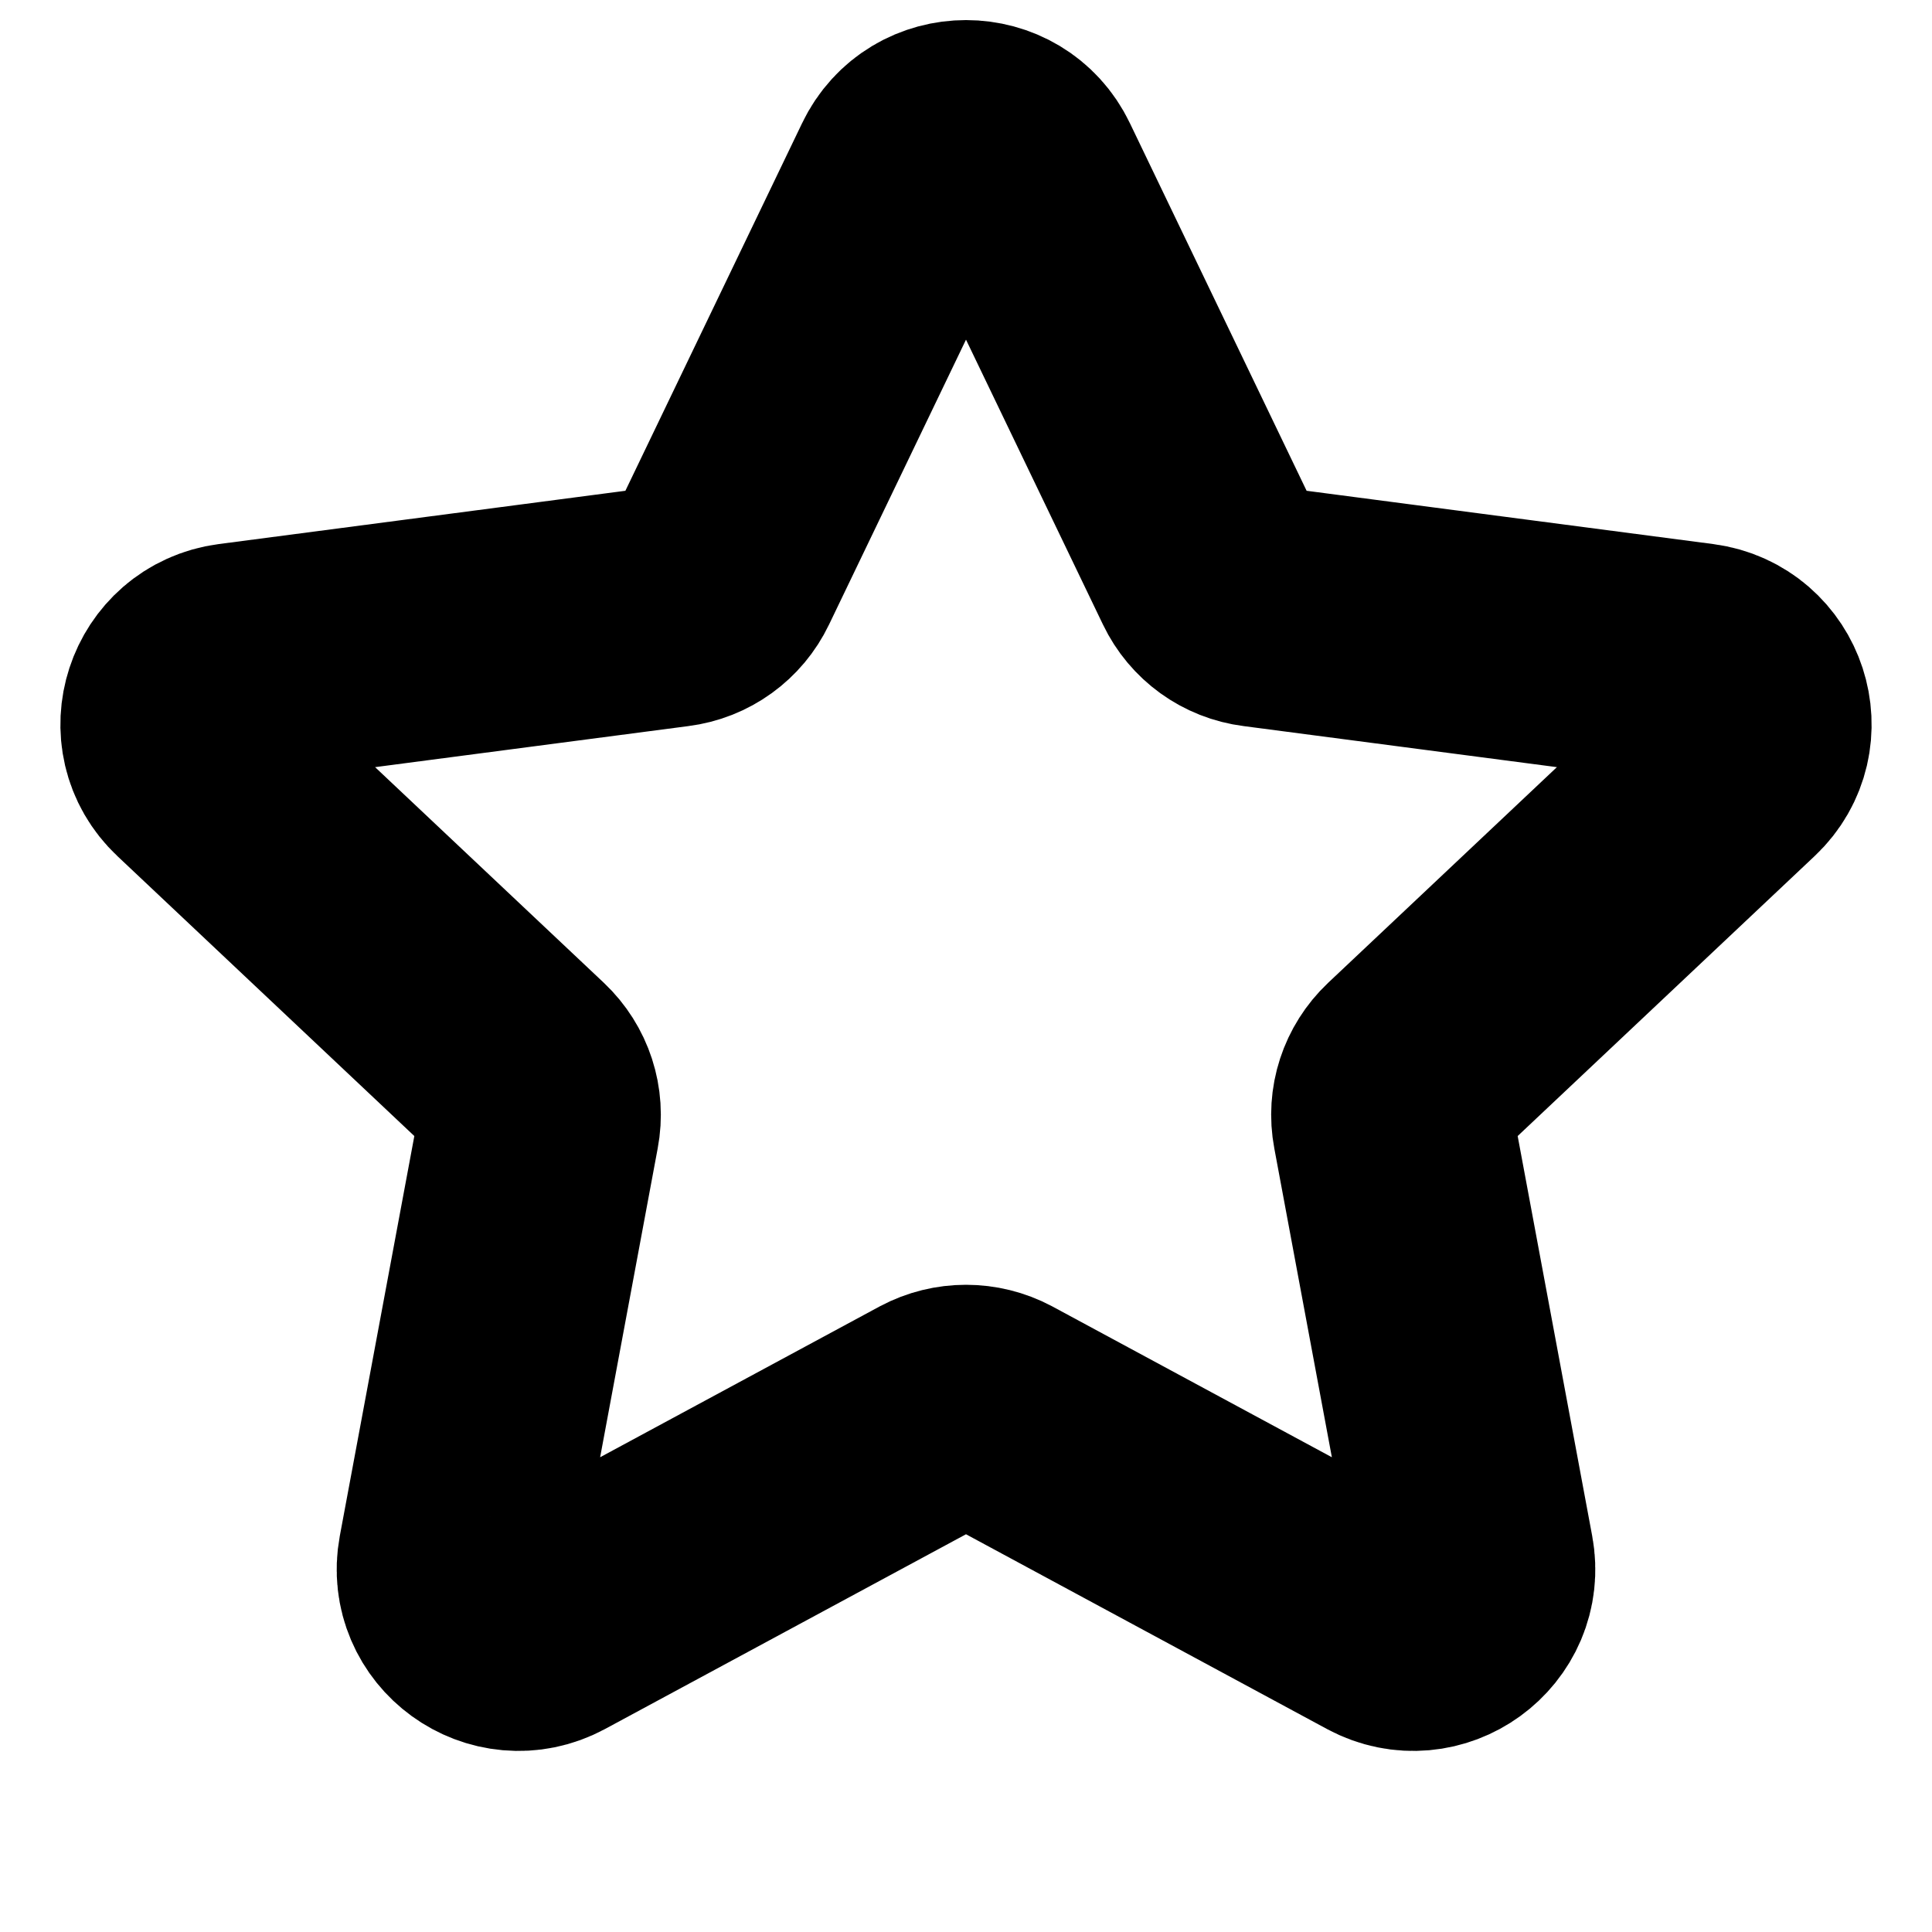 <svg
  width="12"
  height="12"
  viewBox="0 0 12 12"
  fill="none"
  xmlns="http://www.w3.org/2000/svg"
  data-fui-icon="true"
>
  <path
    d="M5.658 1.09C5.795 0.803 6.205 0.803 6.342 1.09L7.527 3.555C7.582 3.67 7.692 3.75 7.82 3.766L10.544 4.123C10.861 4.165 10.988 4.554 10.756 4.772L8.764 6.65C8.67 6.739 8.628 6.868 8.652 6.994L9.152 9.677C9.21 9.99 8.879 10.23 8.598 10.079L6.181 8.775C6.068 8.715 5.932 8.715 5.819 8.775L3.402 10.079C3.121 10.23 2.79 9.99 2.848 9.677L3.348 6.994C3.372 6.868 3.33 6.739 3.236 6.65L1.244 4.772C1.012 4.554 1.139 4.165 1.456 4.123L4.18 3.766C4.308 3.75 4.418 3.67 4.473 3.555L5.658 1.09Z"
    stroke="currentColor"
    stroke-width="1.5"
    stroke-linecap="round"
    stroke-linejoin="round"
  />
</svg>
